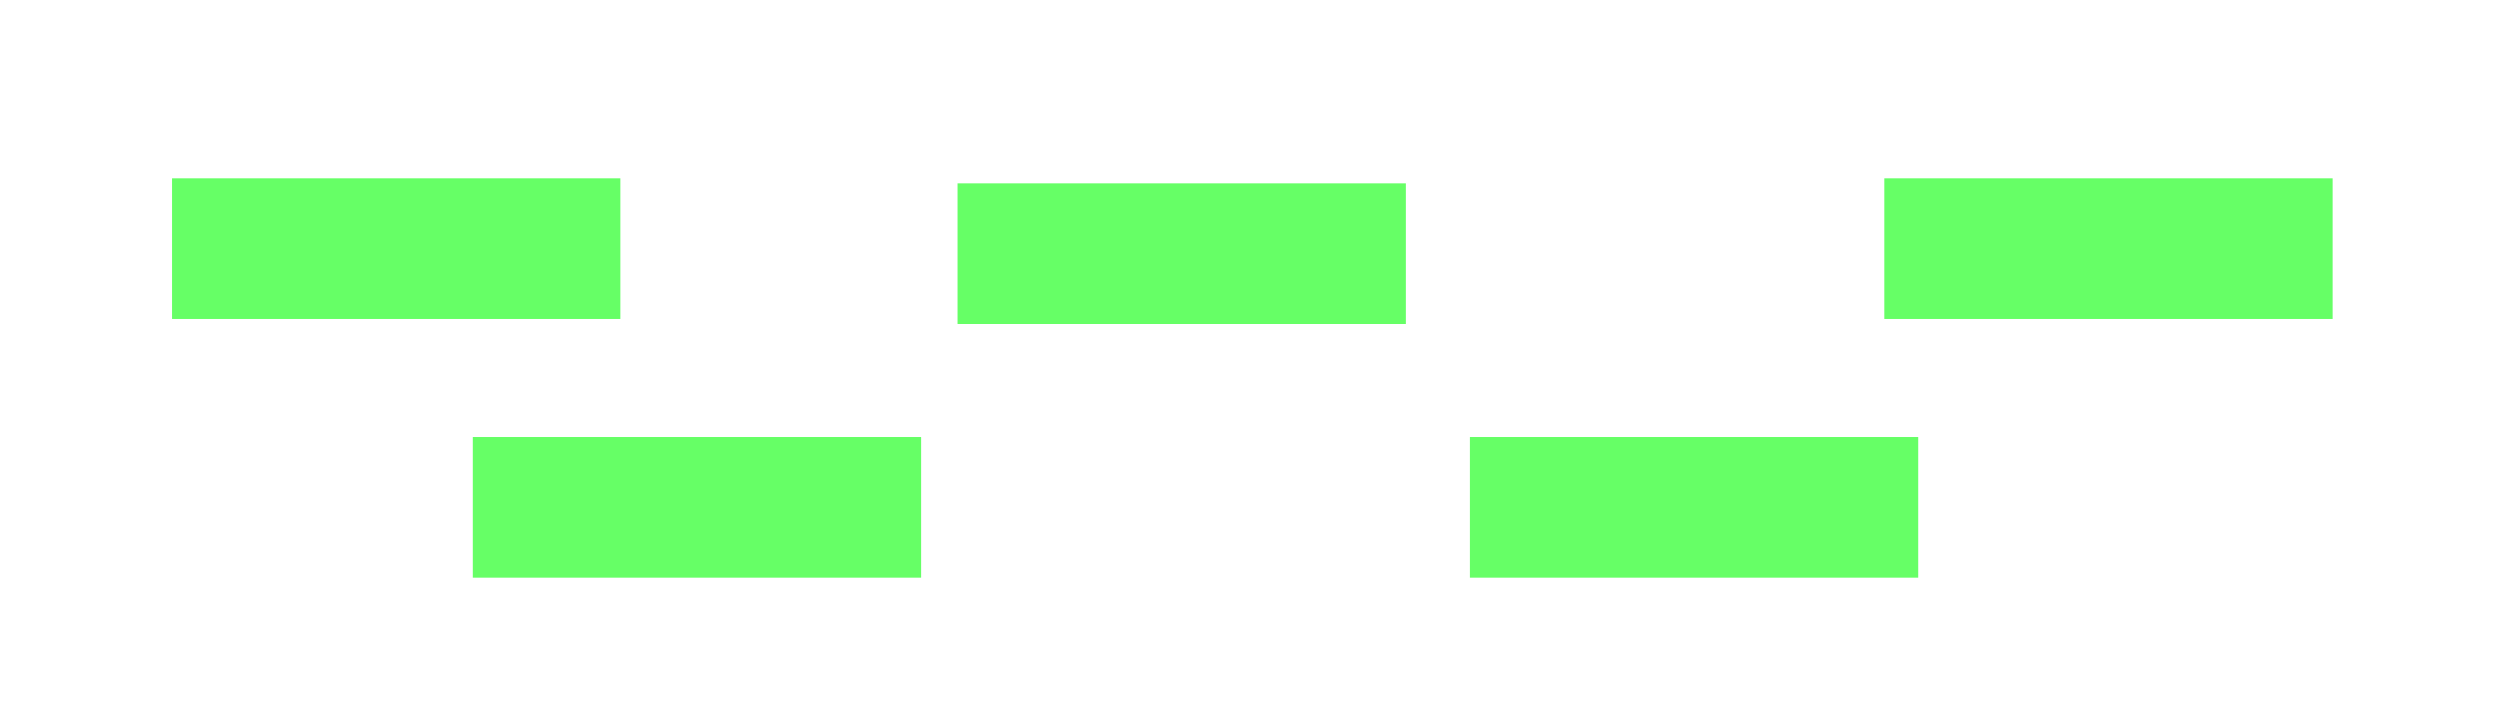 <?xml version="1.0" encoding="UTF-8" standalone="no"?>
<!-- Created with Inkscape (http://www.inkscape.org/) -->

<svg
   width="3840"
   height="1080"
   viewBox="0 0 1016 285.75"
   version="1.1"
   id="svg5"
   xml:space="preserve"
   xmlns="http://www.w3.org/2000/svg"
   xmlns:svg="http://www.w3.org/2000/svg"><defs
     id="defs2" /><g
     id="layer1"><rect
       style="fill:#00ff00;stroke:none;stroke-width:1;stroke-linecap:square;stroke-linejoin:round;opacity:0.6"
       id="rect908"
       width="182.196"
       height="57.16"
       x="69.919"
       y="72.47"
       data-id="1" /><rect
       style="opacity:0.6;fill:#00ff00;stroke:none;stroke-width:1;stroke-linecap:square;stroke-linejoin:round"
       id="rect908-2"
       width="182.196"
       height="57.16"
       x="192.148"
       y="177.603"
       data-id="2" /><rect
       style="opacity:0.6;fill:#00ff00;stroke:none;stroke-width:1;stroke-linecap:square;stroke-linejoin:round"
       id="rect908-5"
       width="182.196"
       height="57.16"
       x="389.145"
       y="74.512"
       data-id="3" /><rect
       style="opacity:0.6;fill:#00ff00;stroke:none;stroke-width:1;stroke-linecap:square;stroke-linejoin:round"
       id="rect908-8"
       width="182.196"
       height="57.16"
       x="597.369"
       y="177.603"
       data-id="4" /><rect
       style="opacity:0.6;fill:#00ff00;stroke:none;stroke-width:1;stroke-linecap:square;stroke-linejoin:round"
       id="rect908-80"
       width="182.196"
       height="57.16"
       x="765.786"
       y="72.47"
       data-id="5" /></g></svg>
